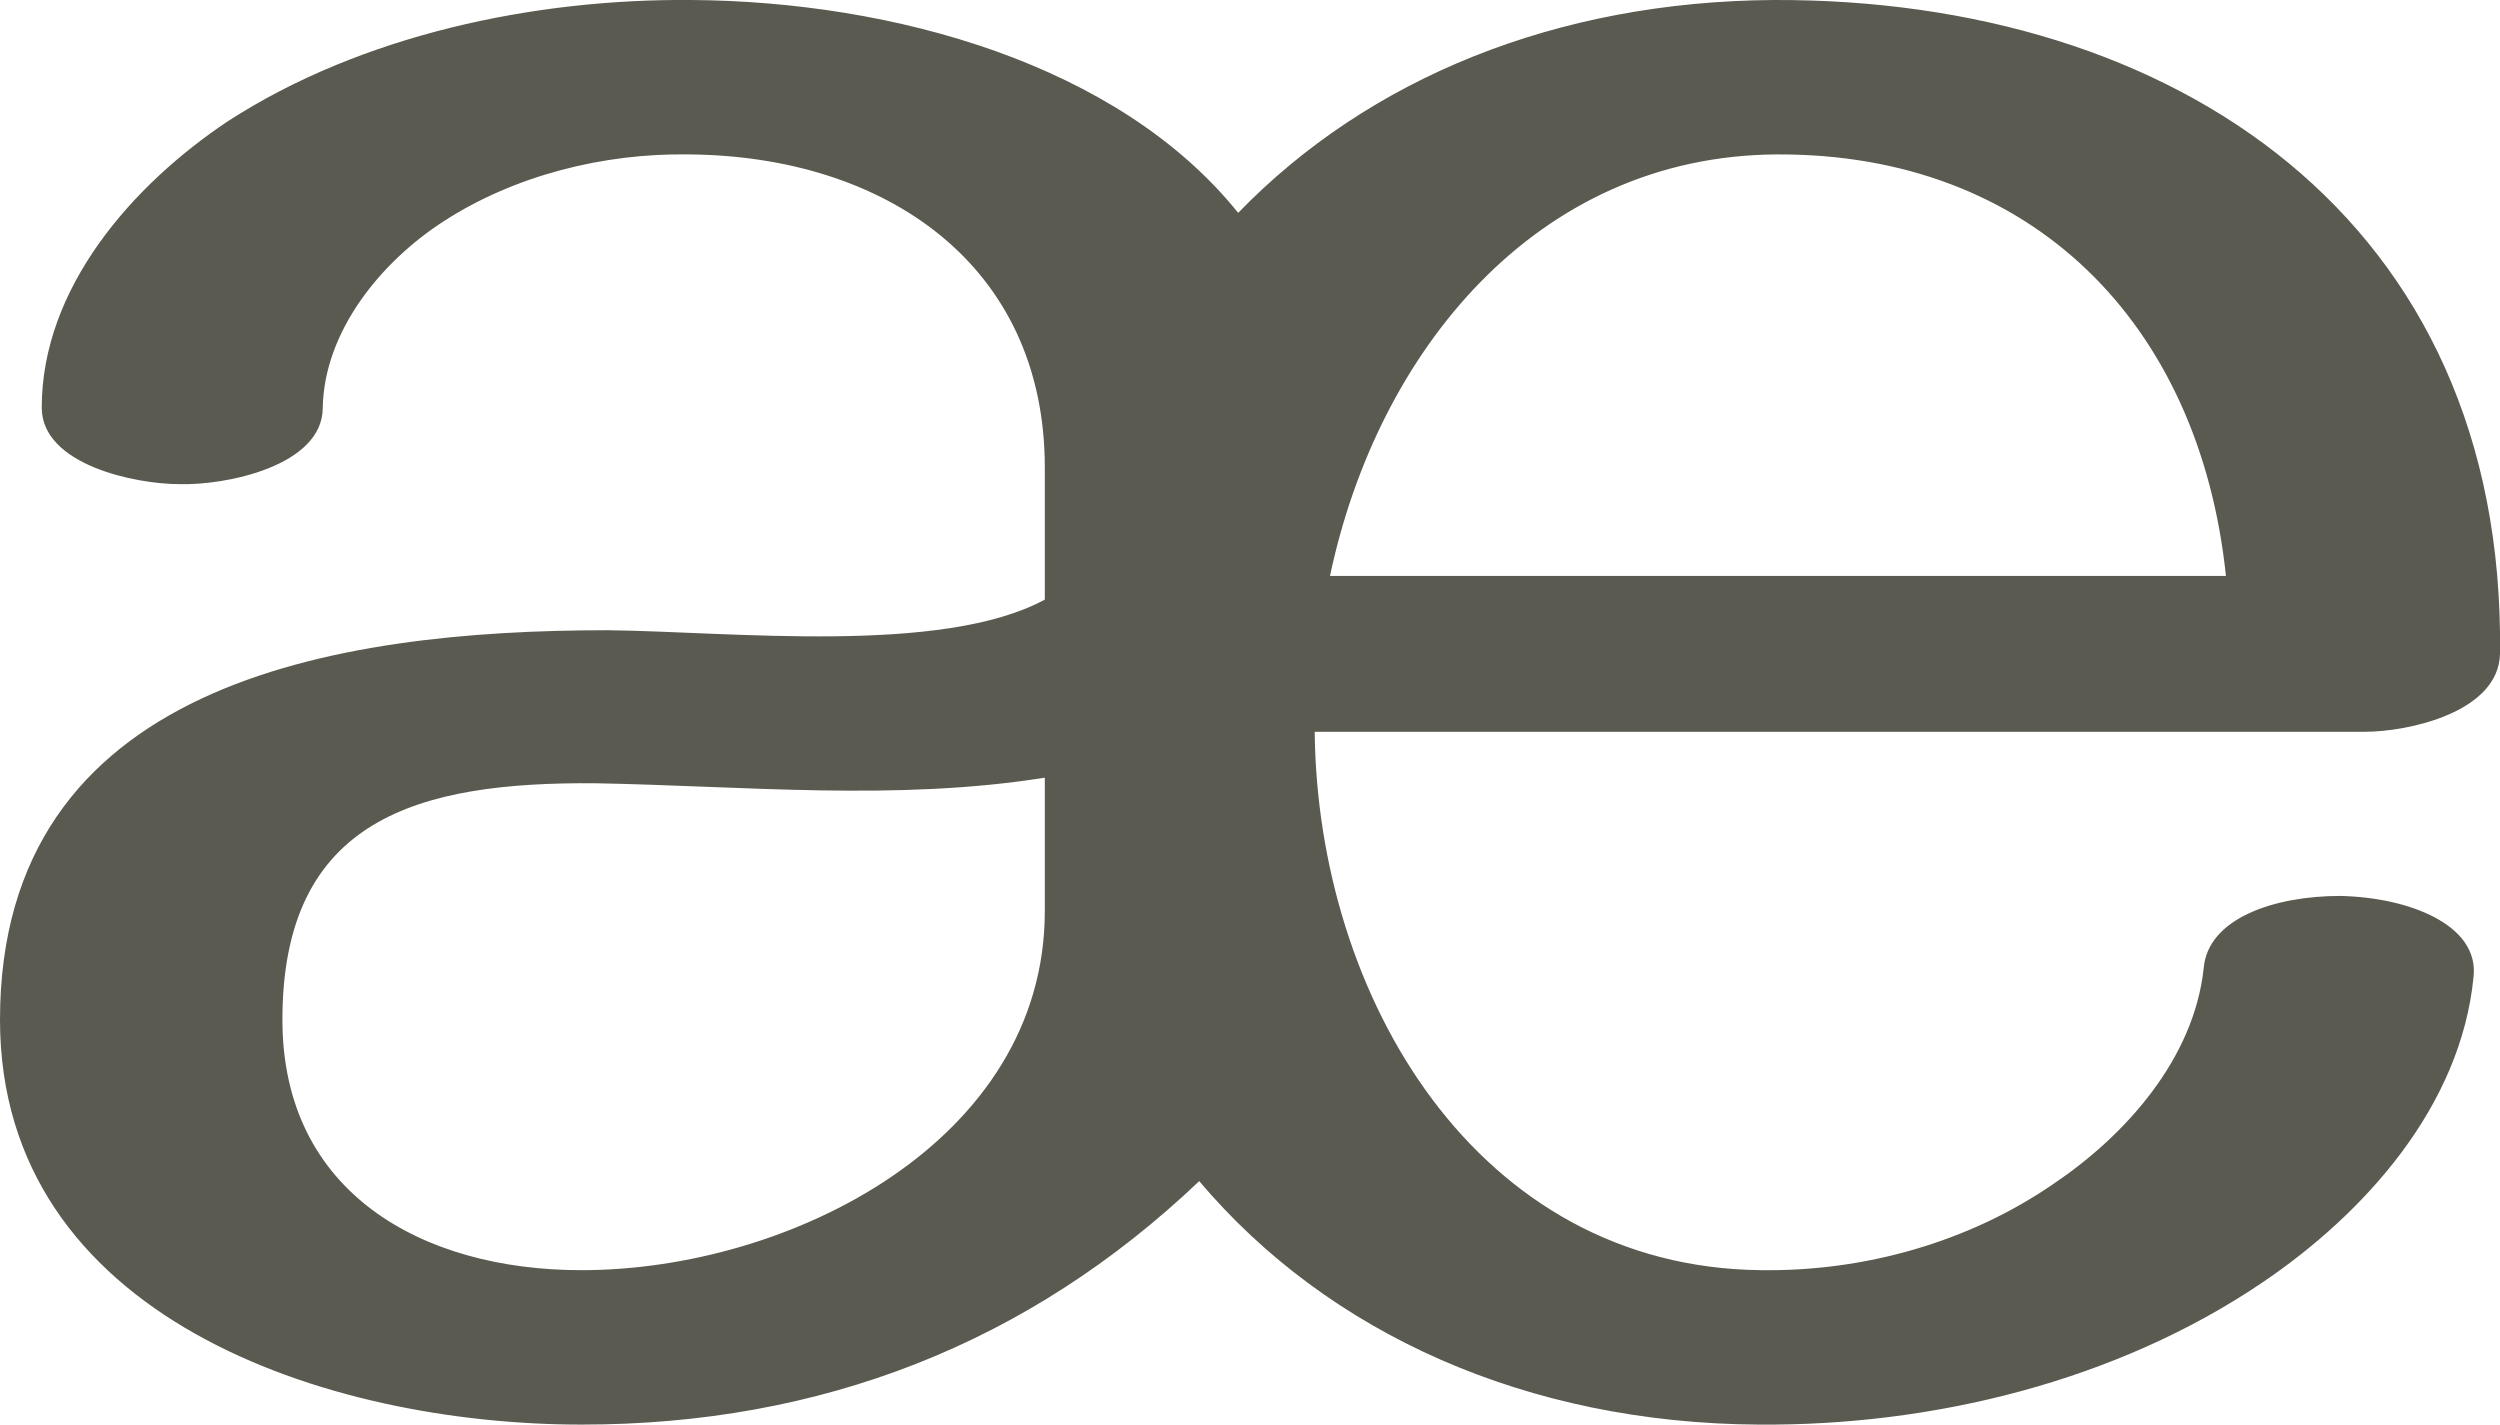 <?xml version="1.0" encoding="UTF-8"?>
<!DOCTYPE svg PUBLIC "-//W3C//DTD SVG 1.1//EN" "http://www.w3.org/Graphics/SVG/1.1/DTD/svg11.dtd">
<!-- Creator: CorelDRAW X8 -->
<svg xmlns="http://www.w3.org/2000/svg" xml:space="preserve" width="1797px" height="1024px" version="1.1" style="shape-rendering:geometricPrecision; text-rendering:geometricPrecision; image-rendering:optimizeQuality; fill-rule:evenodd; clip-rule:evenodd"
viewBox="0 0 1797 1024"
 xmlns:xlink="http://www.w3.org/1999/xlink">
 <defs>
  <style type="text/css">
   <![CDATA[
    .fil0 {fill:#5B5A50;fill-rule:nonzero}
   ]]>
  </style>
 </defs>
 <g id="Layer_x0020_1">
  <path class="fil0" d="M1600 414c-19,-182 -140,-304 -323,-303 -173,1 -287,142 -321,303l644 0zm-849 241l0 -96c-107,17 -215,6 -323,4 -127,-1 -225,25 -225,170 0,124 100,180 215,180 150,0 333,-93 333,-258zm-519 -362c0,42 -70,56 -103,55 -32,0 -99,-14 -99,-55 0,-86 65,-160 134,-206 96,-62 220,-88 333,-87 145,1 307,46 393,153 94,-97 229,-152 385,-153 287,-1 526,157 522,470 -1,42 -66,56 -97,56l-755 0c2,190 116,385 321,387 74,1 149,-20 210,-62 52,-35 101,-90 108,-155 3,-36 51,-52 98,-52 50,1 100,21 96,58 -9,93 -78,170 -152,220 -105,71 -237,103 -362,102 -166,-1 -309,-65 -402,-175 -123,117 -272,175 -444,175 -183,0 -418,-77 -418,-291 0,-242 240,-280 437,-280 89,1 240,18 314,-22l0 -95c0,-146 -115,-224 -256,-225 -61,-1 -125,15 -176,48 -45,29 -86,79 -87,134z"/>
 </g>
</svg>
